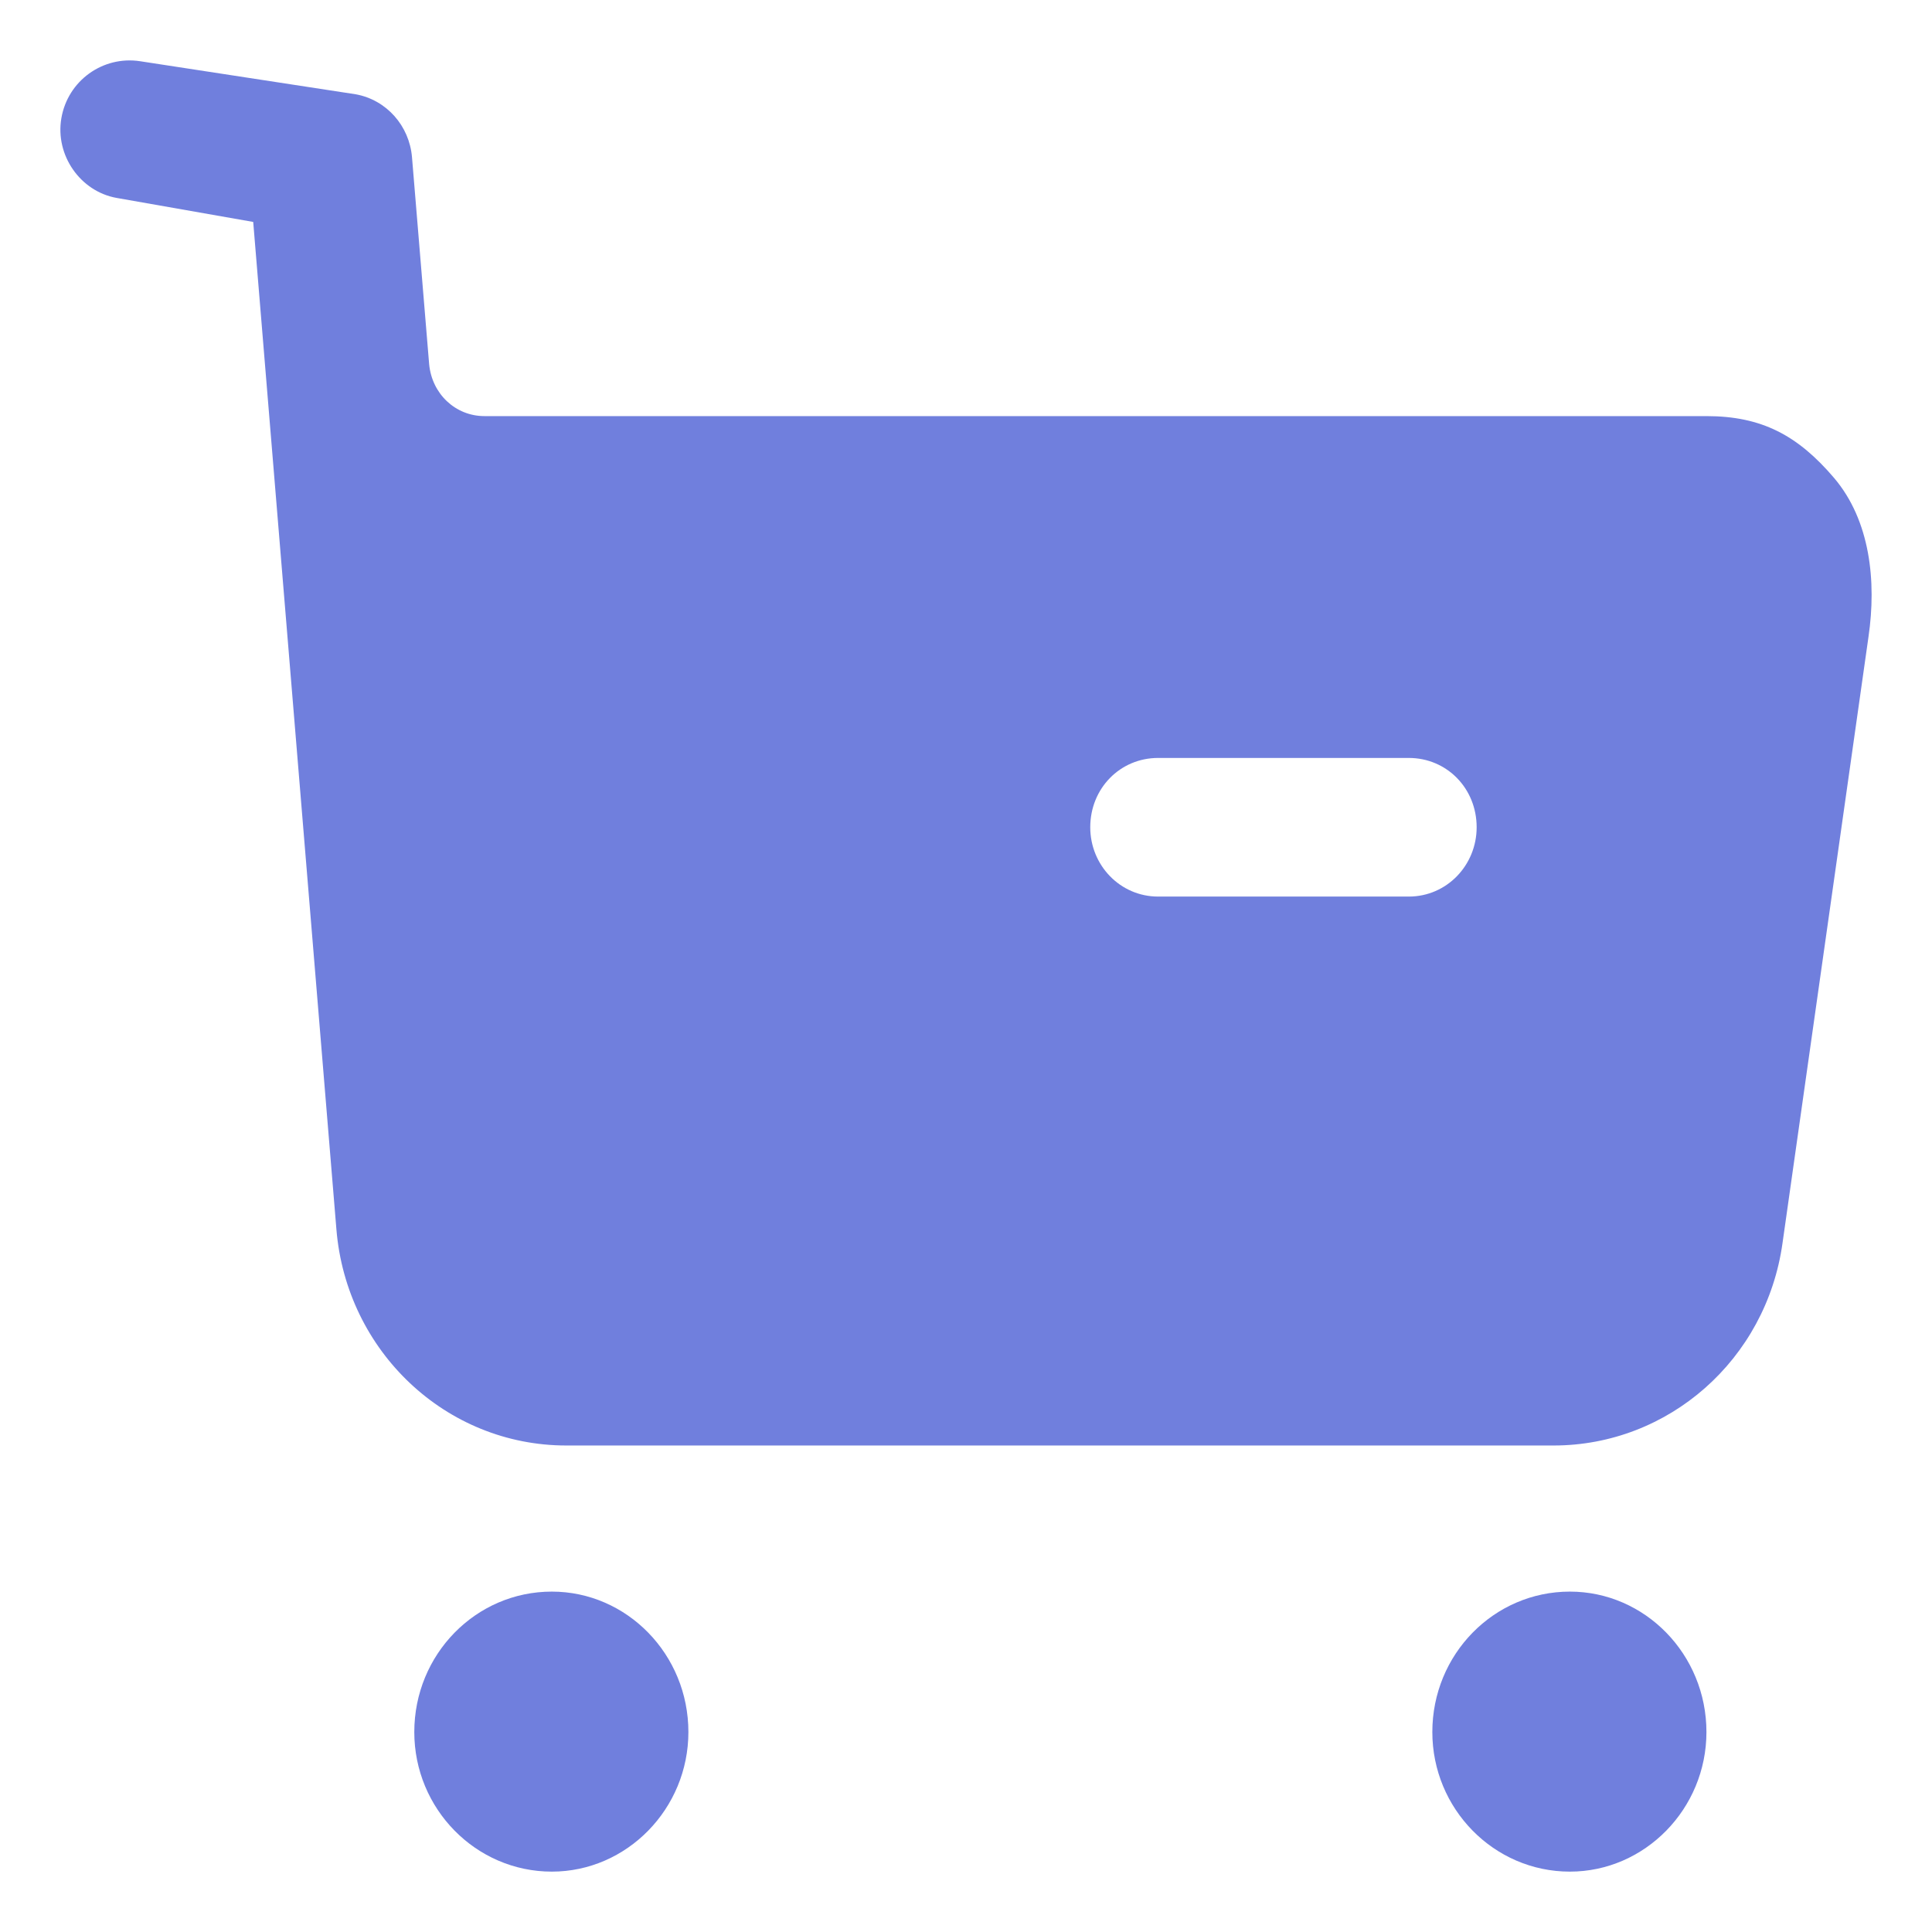 <svg width="16" height="16" viewBox="0 0 16 16" fill="none" xmlns="http://www.w3.org/2000/svg">
<path fill-rule="evenodd" clip-rule="evenodd" d="M9.591 7.425H11.667C11.982 7.425 12.229 7.165 12.229 6.851C12.229 6.529 11.982 6.277 11.667 6.277H9.591C9.276 6.277 9.029 6.529 9.029 6.851C9.029 7.165 9.276 7.425 9.591 7.425ZM14.132 3.446C14.59 3.446 14.889 3.606 15.189 3.958C15.489 4.311 15.541 4.816 15.474 5.274L14.762 10.295C14.627 11.26 13.818 11.971 12.866 11.971H4.69C3.693 11.971 2.869 11.191 2.786 10.181L2.097 1.838L0.965 1.639C0.665 1.585 0.456 1.286 0.508 0.98C0.561 0.667 0.853 0.46 1.16 0.507L2.947 0.781C3.202 0.828 3.39 1.042 3.412 1.302L3.554 3.016C3.577 3.262 3.772 3.446 4.012 3.446H14.132ZM4.57 13.181C3.94 13.181 3.431 13.701 3.431 14.344C3.431 14.979 3.94 15.5 4.57 15.5C5.192 15.5 5.701 14.979 5.701 14.344C5.701 13.701 5.192 13.181 4.57 13.181ZM13.001 13.181C12.371 13.181 11.862 13.701 11.862 14.344C11.862 14.979 12.371 15.5 13.001 15.5C13.623 15.5 14.132 14.979 14.132 14.344C14.132 13.701 13.623 13.181 13.001 13.181Z" fill="#707FDD"/>
</svg>
